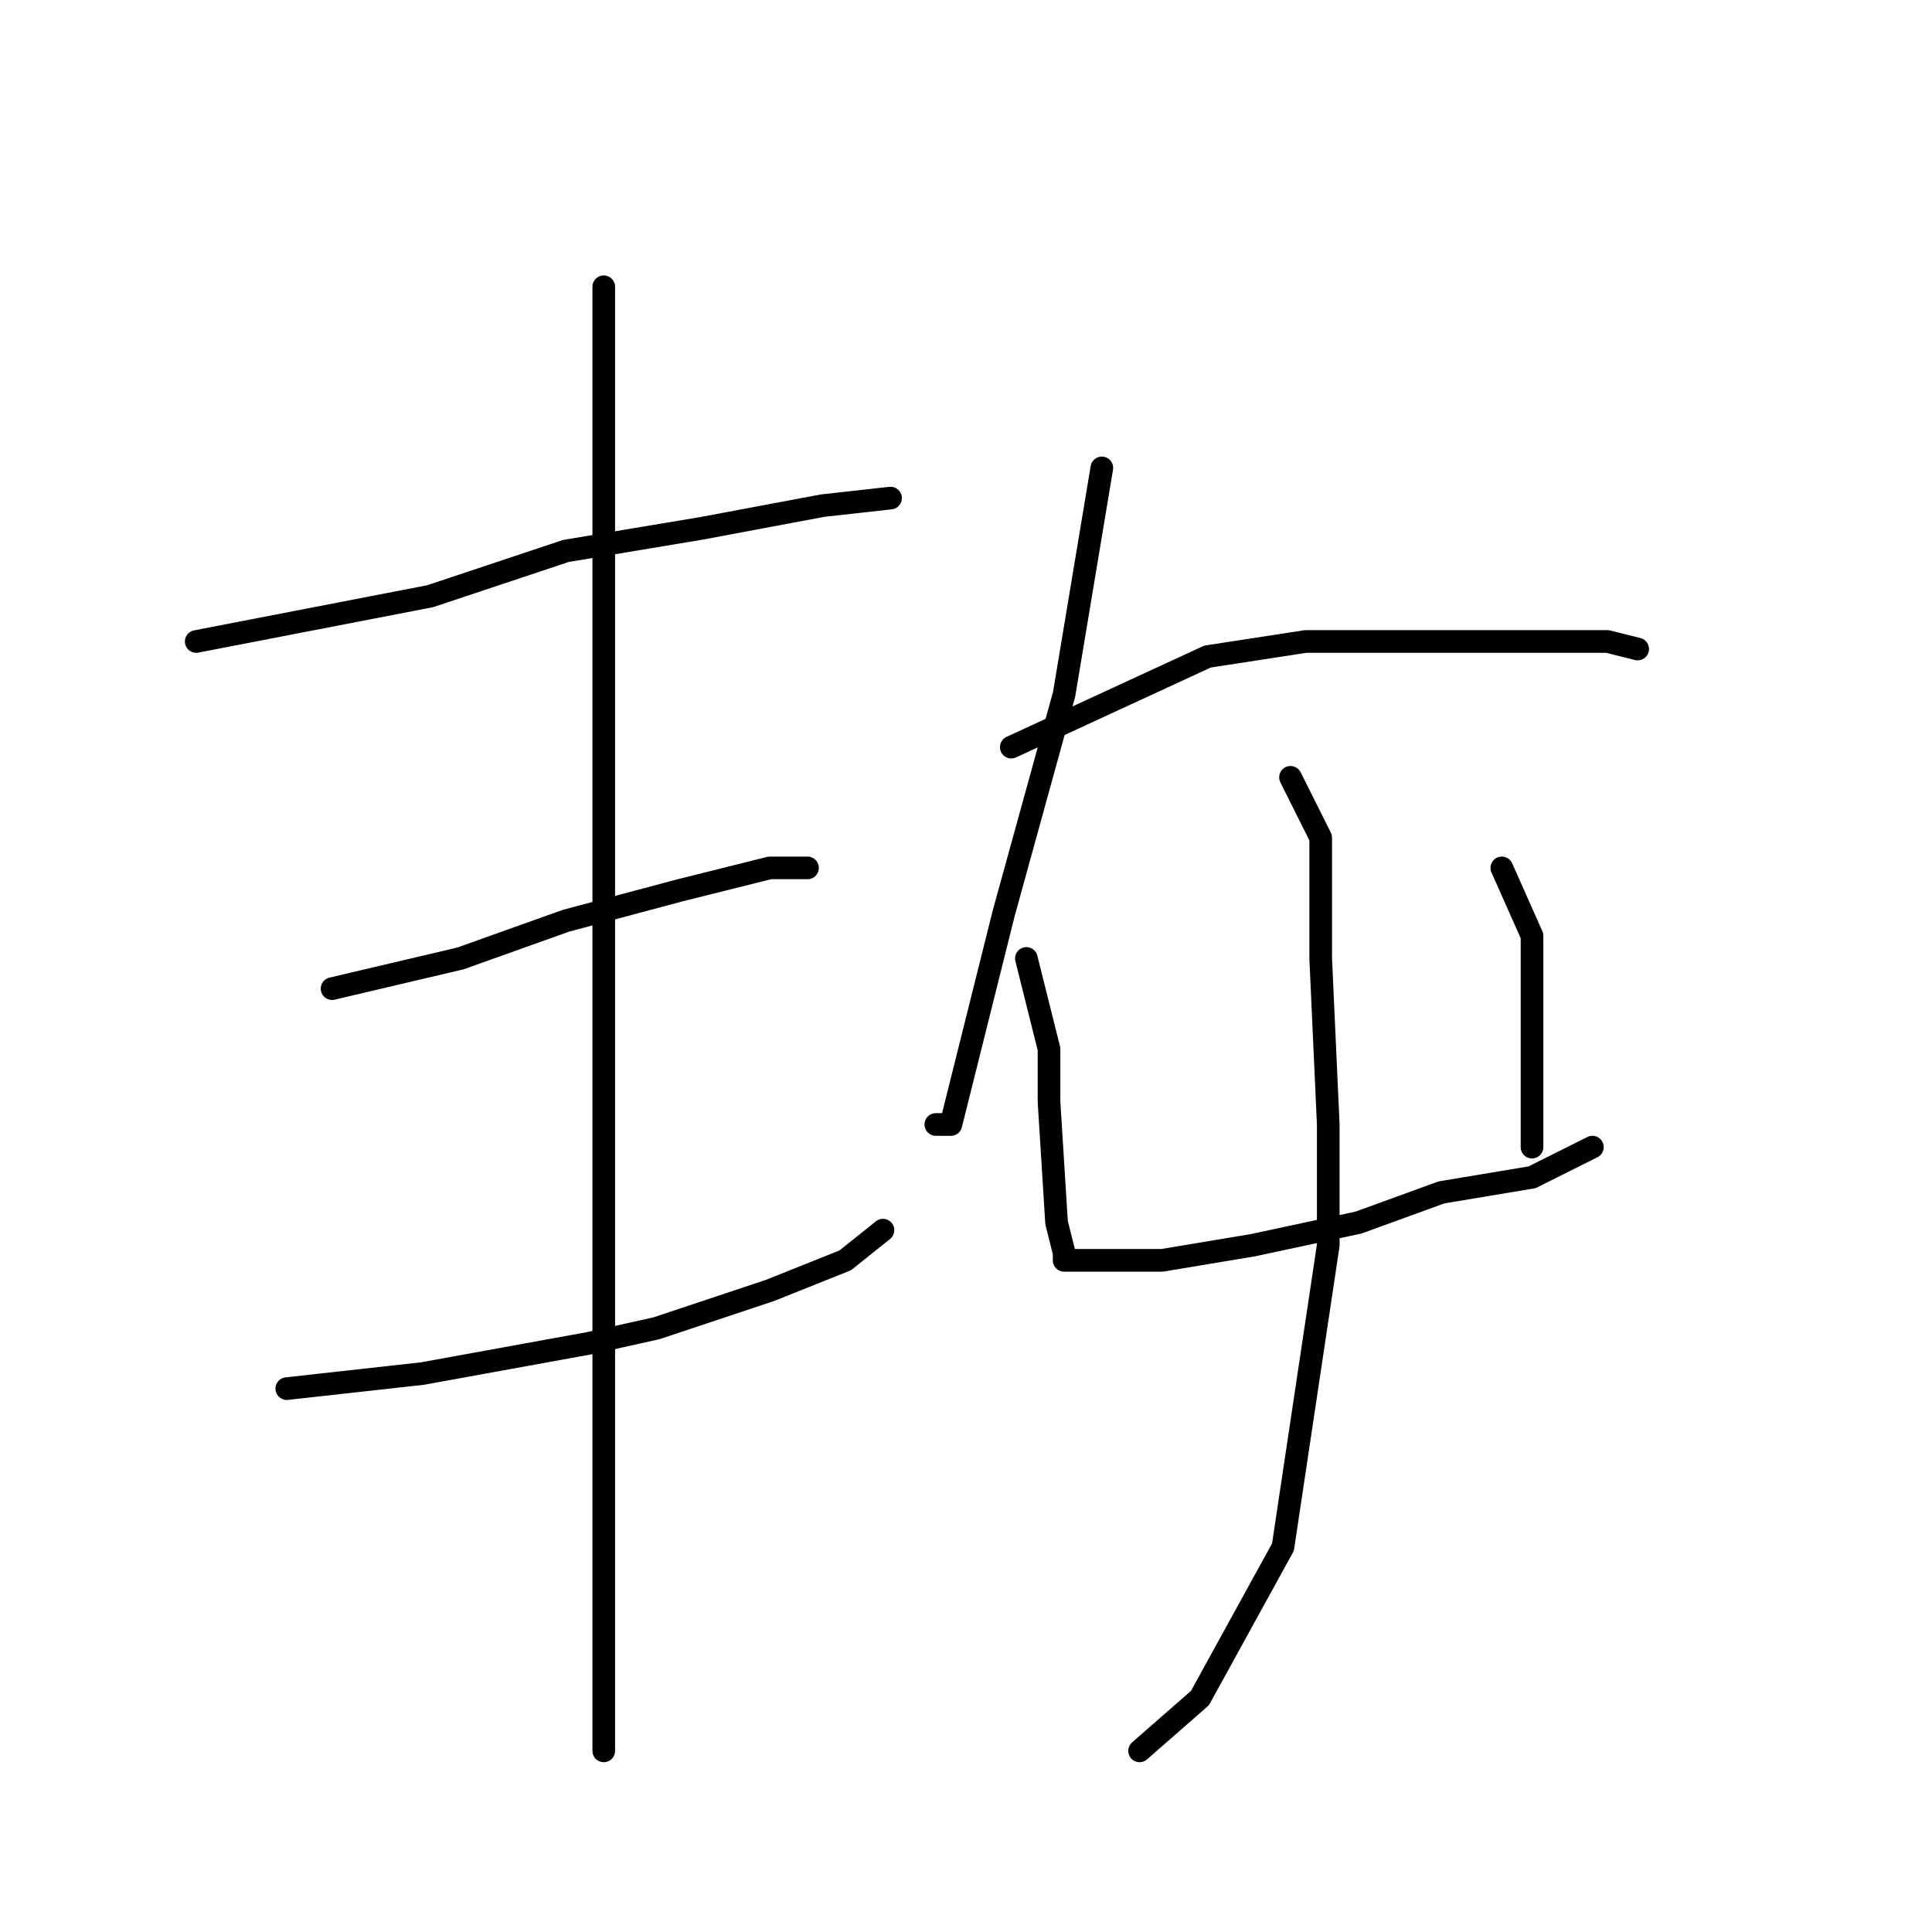<?xml version="1.0" standalone="no"?>
    <svg width="256" height="256" xmlns="http://www.w3.org/2000/svg" version="1.1">
    <polyline stroke="black" stroke-width="3" stroke-linecap="round" fill="transparent" stroke-linejoin="round" points="26 85 57 79 75 73 93 70 109 67 118 66 118 66 " />
        <polyline stroke="black" stroke-width="3" stroke-linecap="round" fill="transparent" stroke-linejoin="round" points="44 131 61 127 75 122 90 118 102 115 107 115 107 115 " />
        <polyline stroke="black" stroke-width="3" stroke-linecap="round" fill="transparent" stroke-linejoin="round" points="38 184 56 182 78 178 87 176 102 171 112 167 117 163 117 163 " />
        <polyline stroke="black" stroke-width="3" stroke-linecap="round" fill="transparent" stroke-linejoin="round" points="80 38 80 53 80 75 80 104 80 139 80 156 80 185 80 212 80 227 80 232 80 232 " />
        <polyline stroke="black" stroke-width="3" stroke-linecap="round" fill="transparent" stroke-linejoin="round" points="146 62 145 68 141 92 133 121 128 141 126 149 124 149 124 149 " />
        <polyline stroke="black" stroke-width="3" stroke-linecap="round" fill="transparent" stroke-linejoin="round" points="134 99 160 87 173 85 187 85 200 85 213 85 217 86 217 86 " />
        <polyline stroke="black" stroke-width="3" stroke-linecap="round" fill="transparent" stroke-linejoin="round" points="136 127 139 139 139 146 140 162 141 166 141 167 144 167 154 167 166 165 180 162 191 158 203 156 211 152 211 152 " />
        <polyline stroke="black" stroke-width="3" stroke-linecap="round" fill="transparent" stroke-linejoin="round" points="199 115 203 124 203 132 203 144 203 151 203 152 203 152 " />
        <polyline stroke="black" stroke-width="3" stroke-linecap="round" fill="transparent" stroke-linejoin="round" points="171 103 175 111 175 127 176 149 176 165 170 205 159 225 151 232 151 232 " />
        </svg>